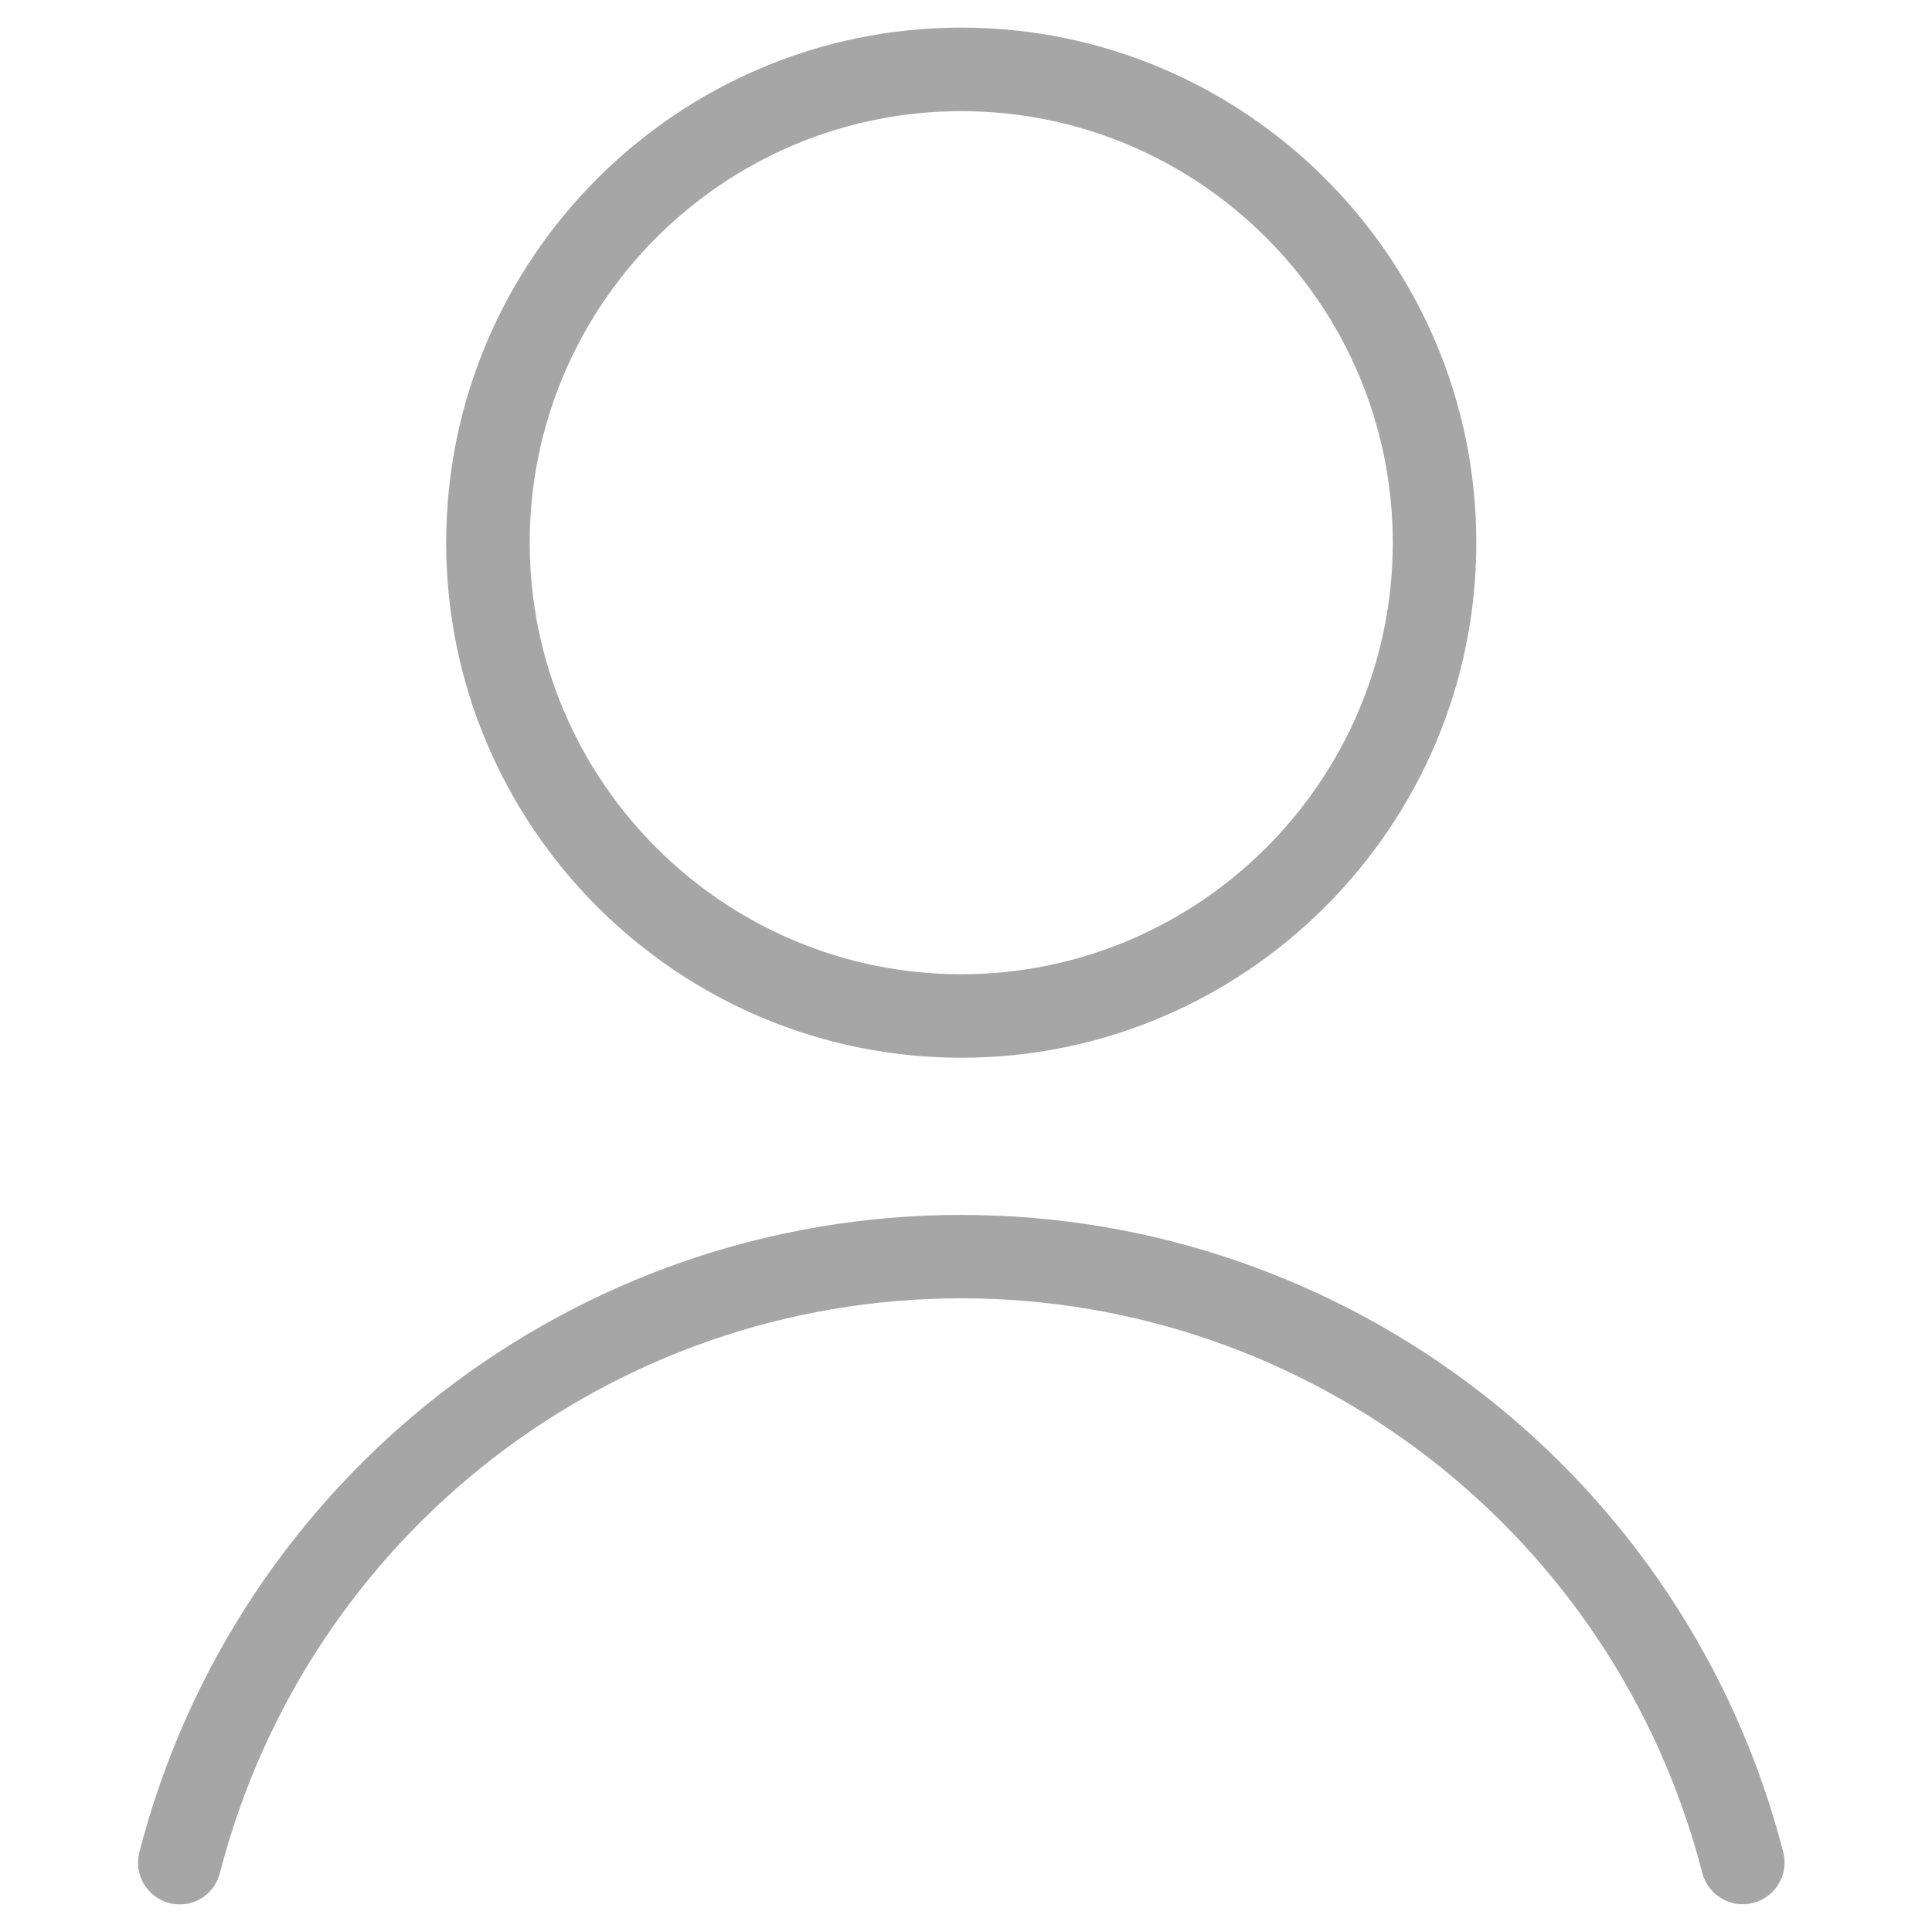 <svg width="70" data-e2e="" height="70" viewBox="0 0 72 72" fill="rgba(0, 0, 0, 0.35)" xmlns="http://www.w3.org/2000/svg"><path fill-rule="evenodd" clip-rule="evenodd" d="M16.628 20.224C16.628 30.807 25.239 39.419 35.823 39.419C46.406 39.419 55.018 30.807 55.018 20.224C55.018 9.641 46.406 1.029 35.823 1.029C25.239 1.029 16.628 9.641 16.628 20.224ZM19.741 20.224C19.741 11.358 26.957 4.142 35.823 4.142C44.689 4.142 51.905 11.358 51.905 20.224C51.905 29.09 44.689 36.307 35.823 36.307C26.957 36.307 19.741 29.09 19.741 20.224Z"></path><path d="M6.698 70.972C6.568 70.972 6.439 70.956 6.309 70.92C5.479 70.707 4.976 69.856 5.194 69.026C8.799 55.045 21.395 45.276 35.823 45.276C50.25 45.276 62.846 55.04 66.457 69.021C66.67 69.851 66.172 70.702 65.337 70.915C64.501 71.133 63.656 70.629 63.438 69.794C60.185 57.188 48.829 48.384 35.818 48.384C22.812 48.384 11.455 57.188 8.197 69.794C8.021 70.505 7.393 70.972 6.698 70.972Z"></path></svg>